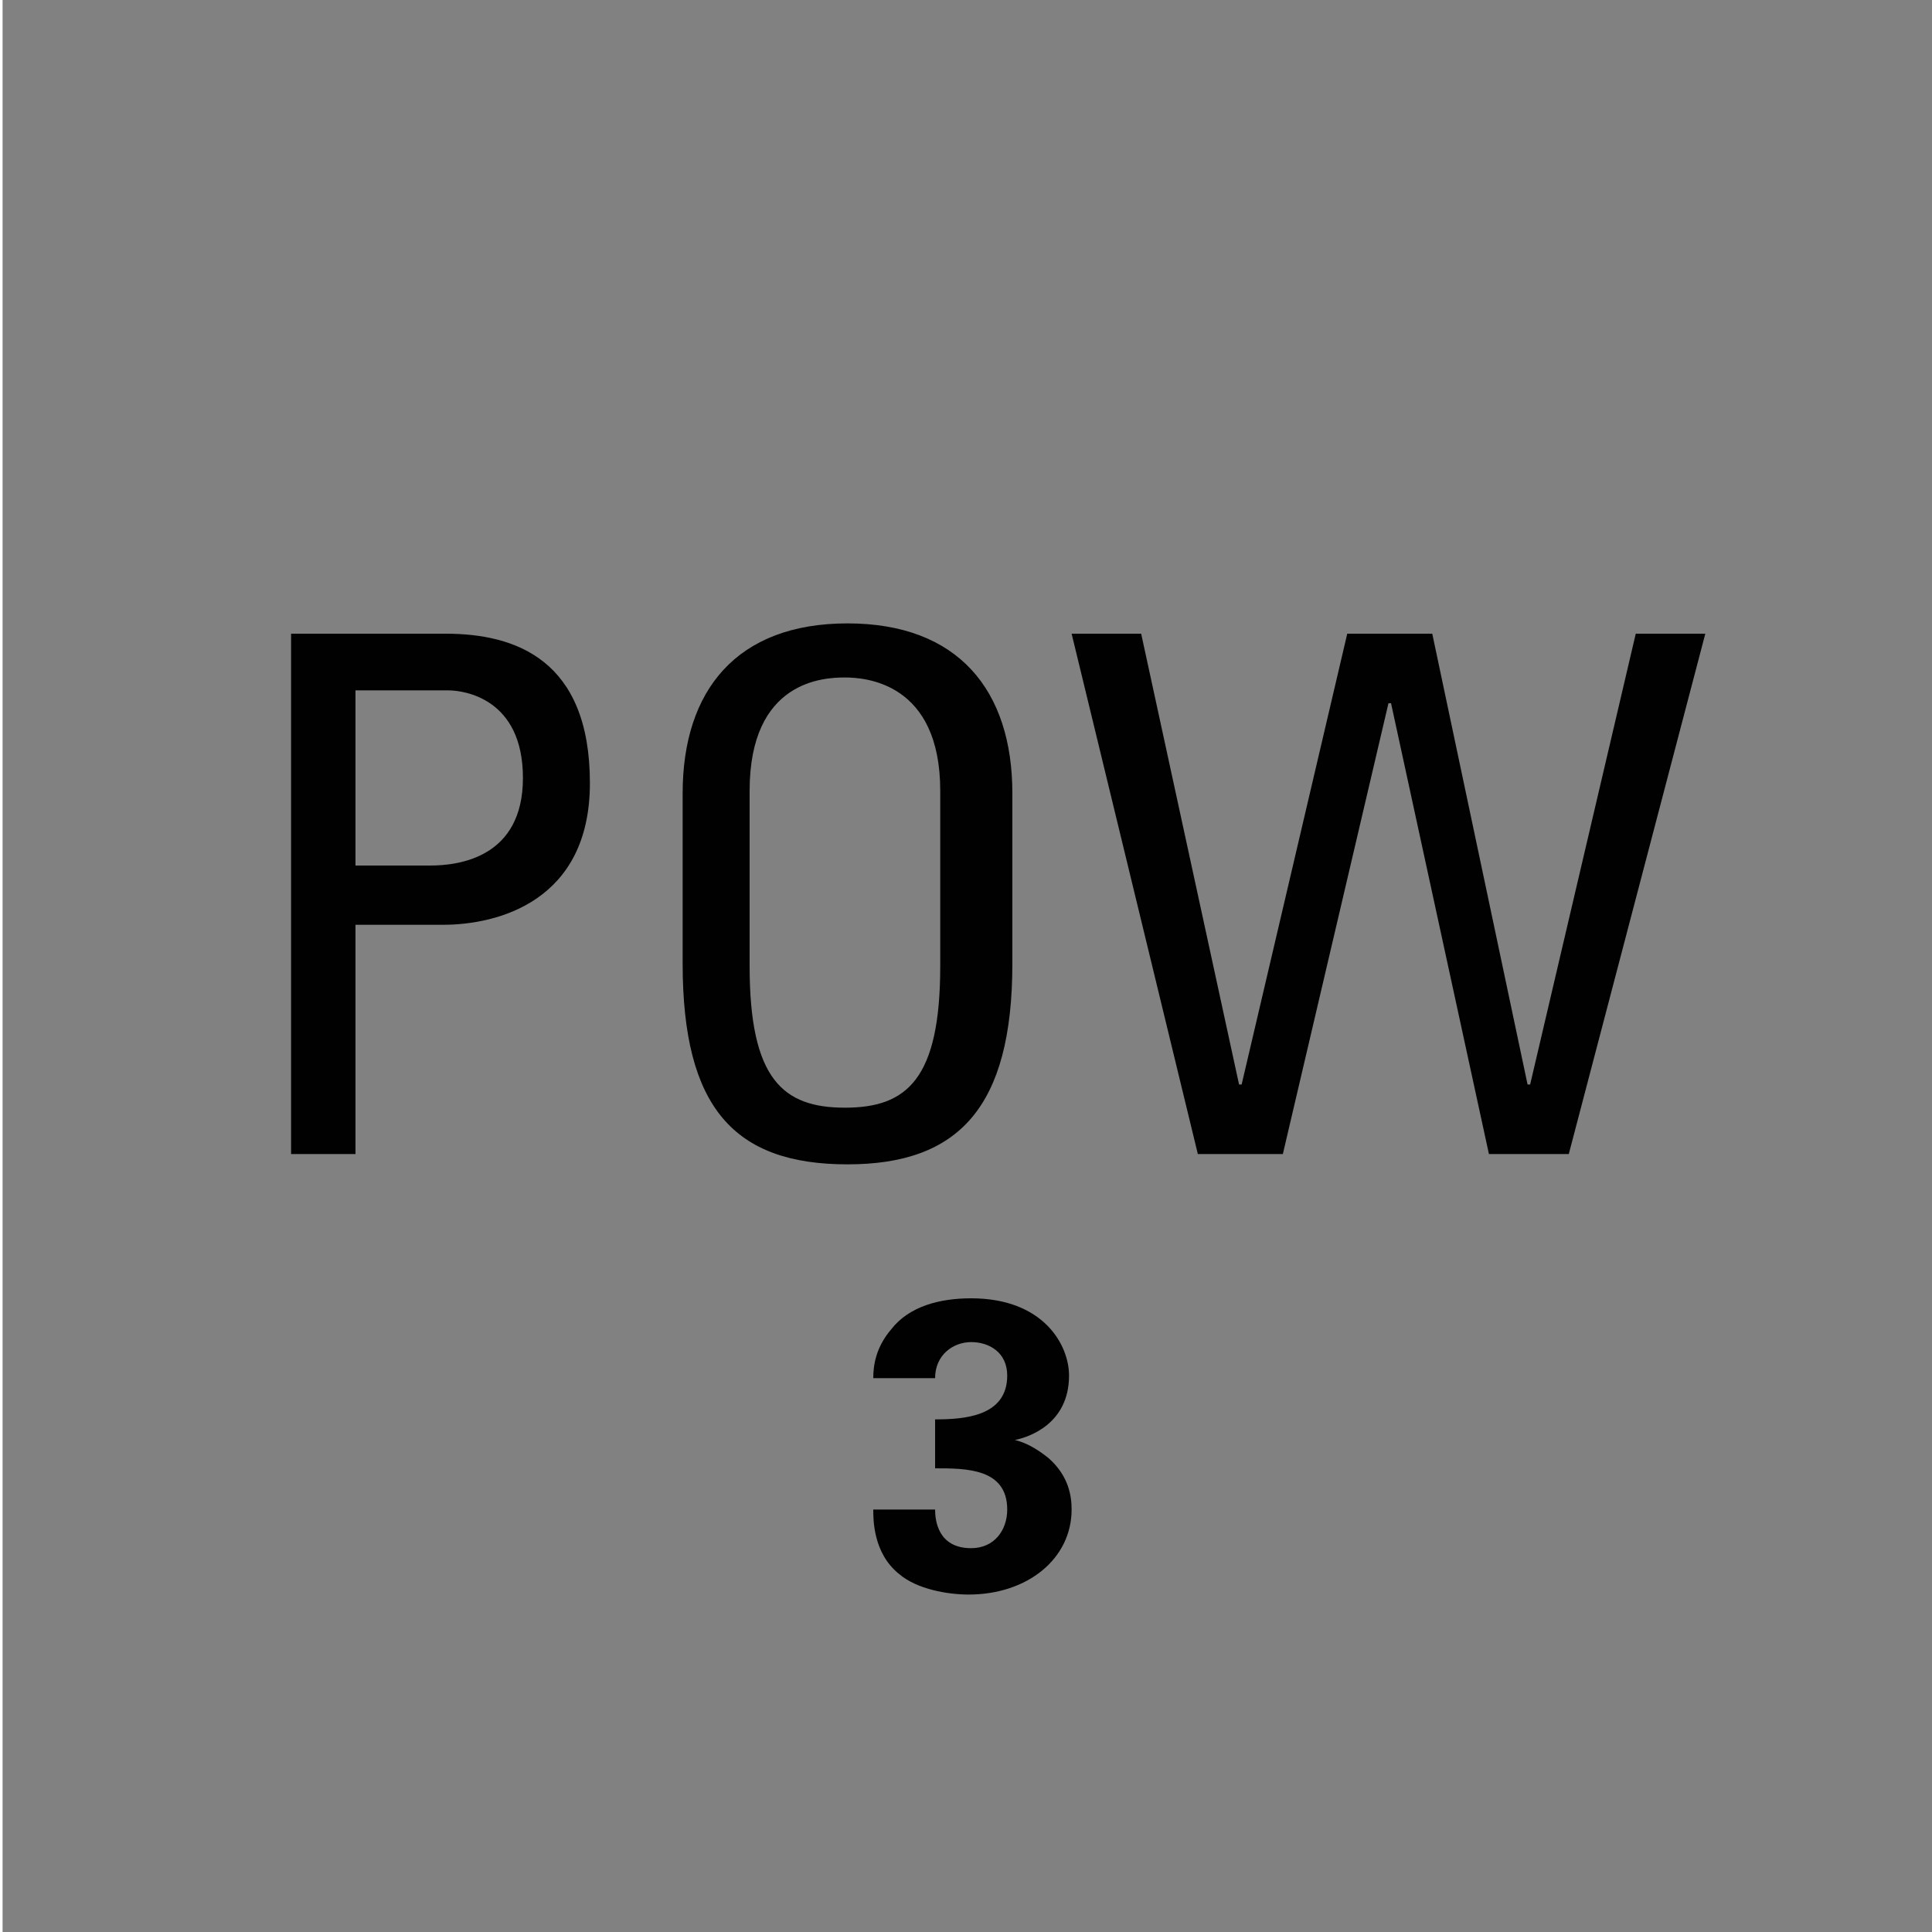 <svg version="1.2" baseProfile="tiny" xmlns="http://www.w3.org/2000/svg" viewBox="0 0 75 75" overflow="visible" xml:space="preserve"><path fill="#818181" d="M.1 0h75v75H.1z"/><g fill="#010101"><path d="M11.3 44.8V24.6h6c2.7 0 5.6 1 5.6 5.8 0 4.6-3.6 5.5-5.7 5.5h-3.4v8.9h-2.5zm2.6-11.2h2.8c1.1 0 3.6-.3 3.6-3.4s-2.3-3.4-2.9-3.4h-3.6v6.8zM26.5 37.4v-6.6c0-4 2.1-6.6 6.4-6.6 4.3 0 6.4 2.6 6.4 6.6v6.6c0 5.6-2.1 7.8-6.4 7.8-4.4 0-6.4-2.2-6.4-7.8zm10 .1v-6.8c0-4.2-2.9-4.4-3.7-4.4s-3.7.1-3.7 4.4v6.8c0 4.4 1.3 5.5 3.7 5.5s3.7-1.1 3.7-5.5zM41.6 24.6h2.7l3.8 17.5h.1l4.1-17.5h3.3l3.7 17.5h.1l4.1-17.5h2.7l-5.3 20.2h-3.1L54 27.3h-.1l-4.1 17.5h-3.3l-4.9-20.2z"/></g><path fill="#010101" d="M36.3 58.6c0 .4.1 1.5 1.4 1.5.9 0 1.4-.7 1.4-1.5 0-1.6-1.6-1.6-2.8-1.6v-1.9c1.1 0 2.8-.1 2.8-1.7 0-.9-.7-1.3-1.4-1.3s-1.4.5-1.4 1.4h-2.4c0-.5.1-1.2.7-1.9.7-.9 1.9-1.2 3.1-1.2 2.8 0 3.8 1.8 3.8 3 0 1.9-1.6 2.4-2.1 2.5.4.1.8.3 1.3.7.8.7.9 1.5.9 2 0 1.9-1.7 3.3-4 3.3-.8 0-2-.2-2.7-.8-1-.8-1-2.1-1-2.5h2.4z"/></svg>